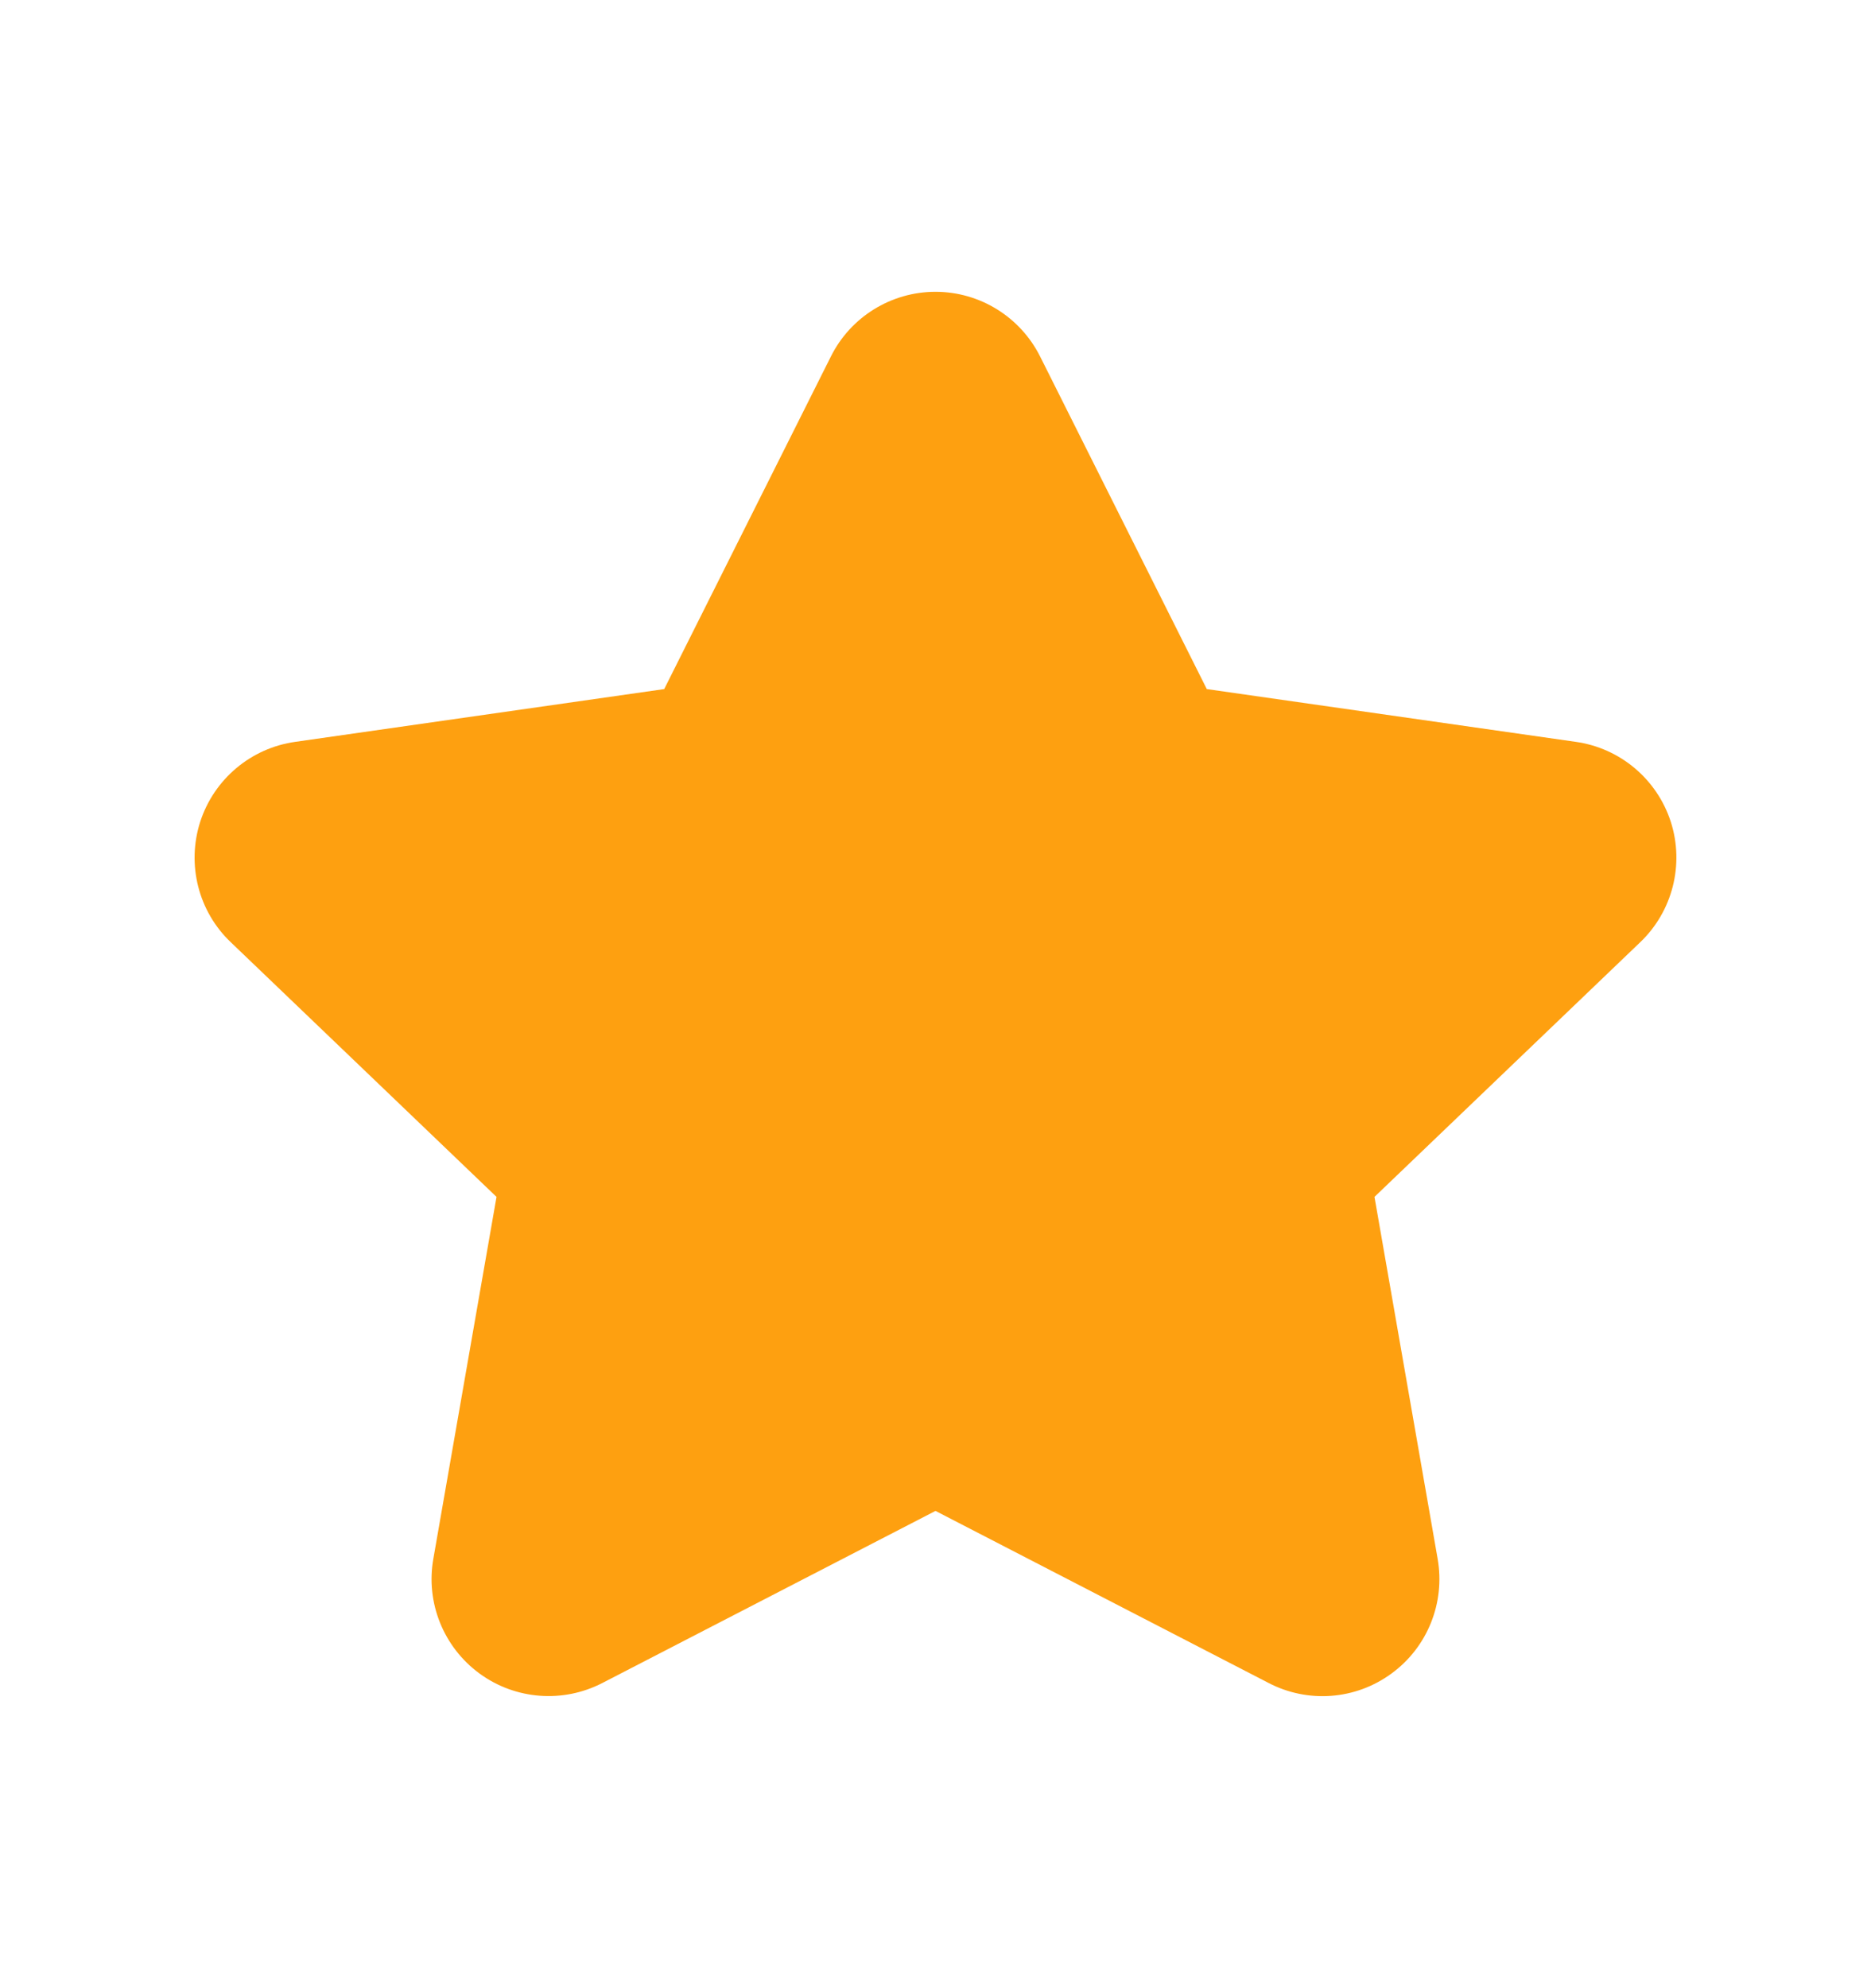 <svg width="16" height="17" viewBox="0 0 16 17" fill="none" xmlns="http://www.w3.org/2000/svg">
<path fill-rule="evenodd" clip-rule="evenodd" d="M5.154 14.389C4.816 14.565 4.407 14.534 4.1 14.309C3.792 14.083 3.639 13.702 3.706 13.327L4.246 10.234L1.974 8.057C1.696 7.793 1.595 7.392 1.712 7.027C1.83 6.662 2.146 6.396 2.526 6.343L5.68 5.892L7.104 3.051C7.272 2.711 7.62 2.495 8 2.495C8.38 2.495 8.727 2.711 8.896 3.051L10.32 5.892L13.474 6.343C13.854 6.396 14.17 6.662 14.288 7.027C14.405 7.392 14.303 7.793 14.026 8.057L11.754 10.234L12.294 13.328C12.36 13.703 12.208 14.084 11.9 14.309C11.593 14.535 11.184 14.566 10.846 14.389L8 12.919L5.154 14.389Z" fill="#FEA010"/>
</svg>
